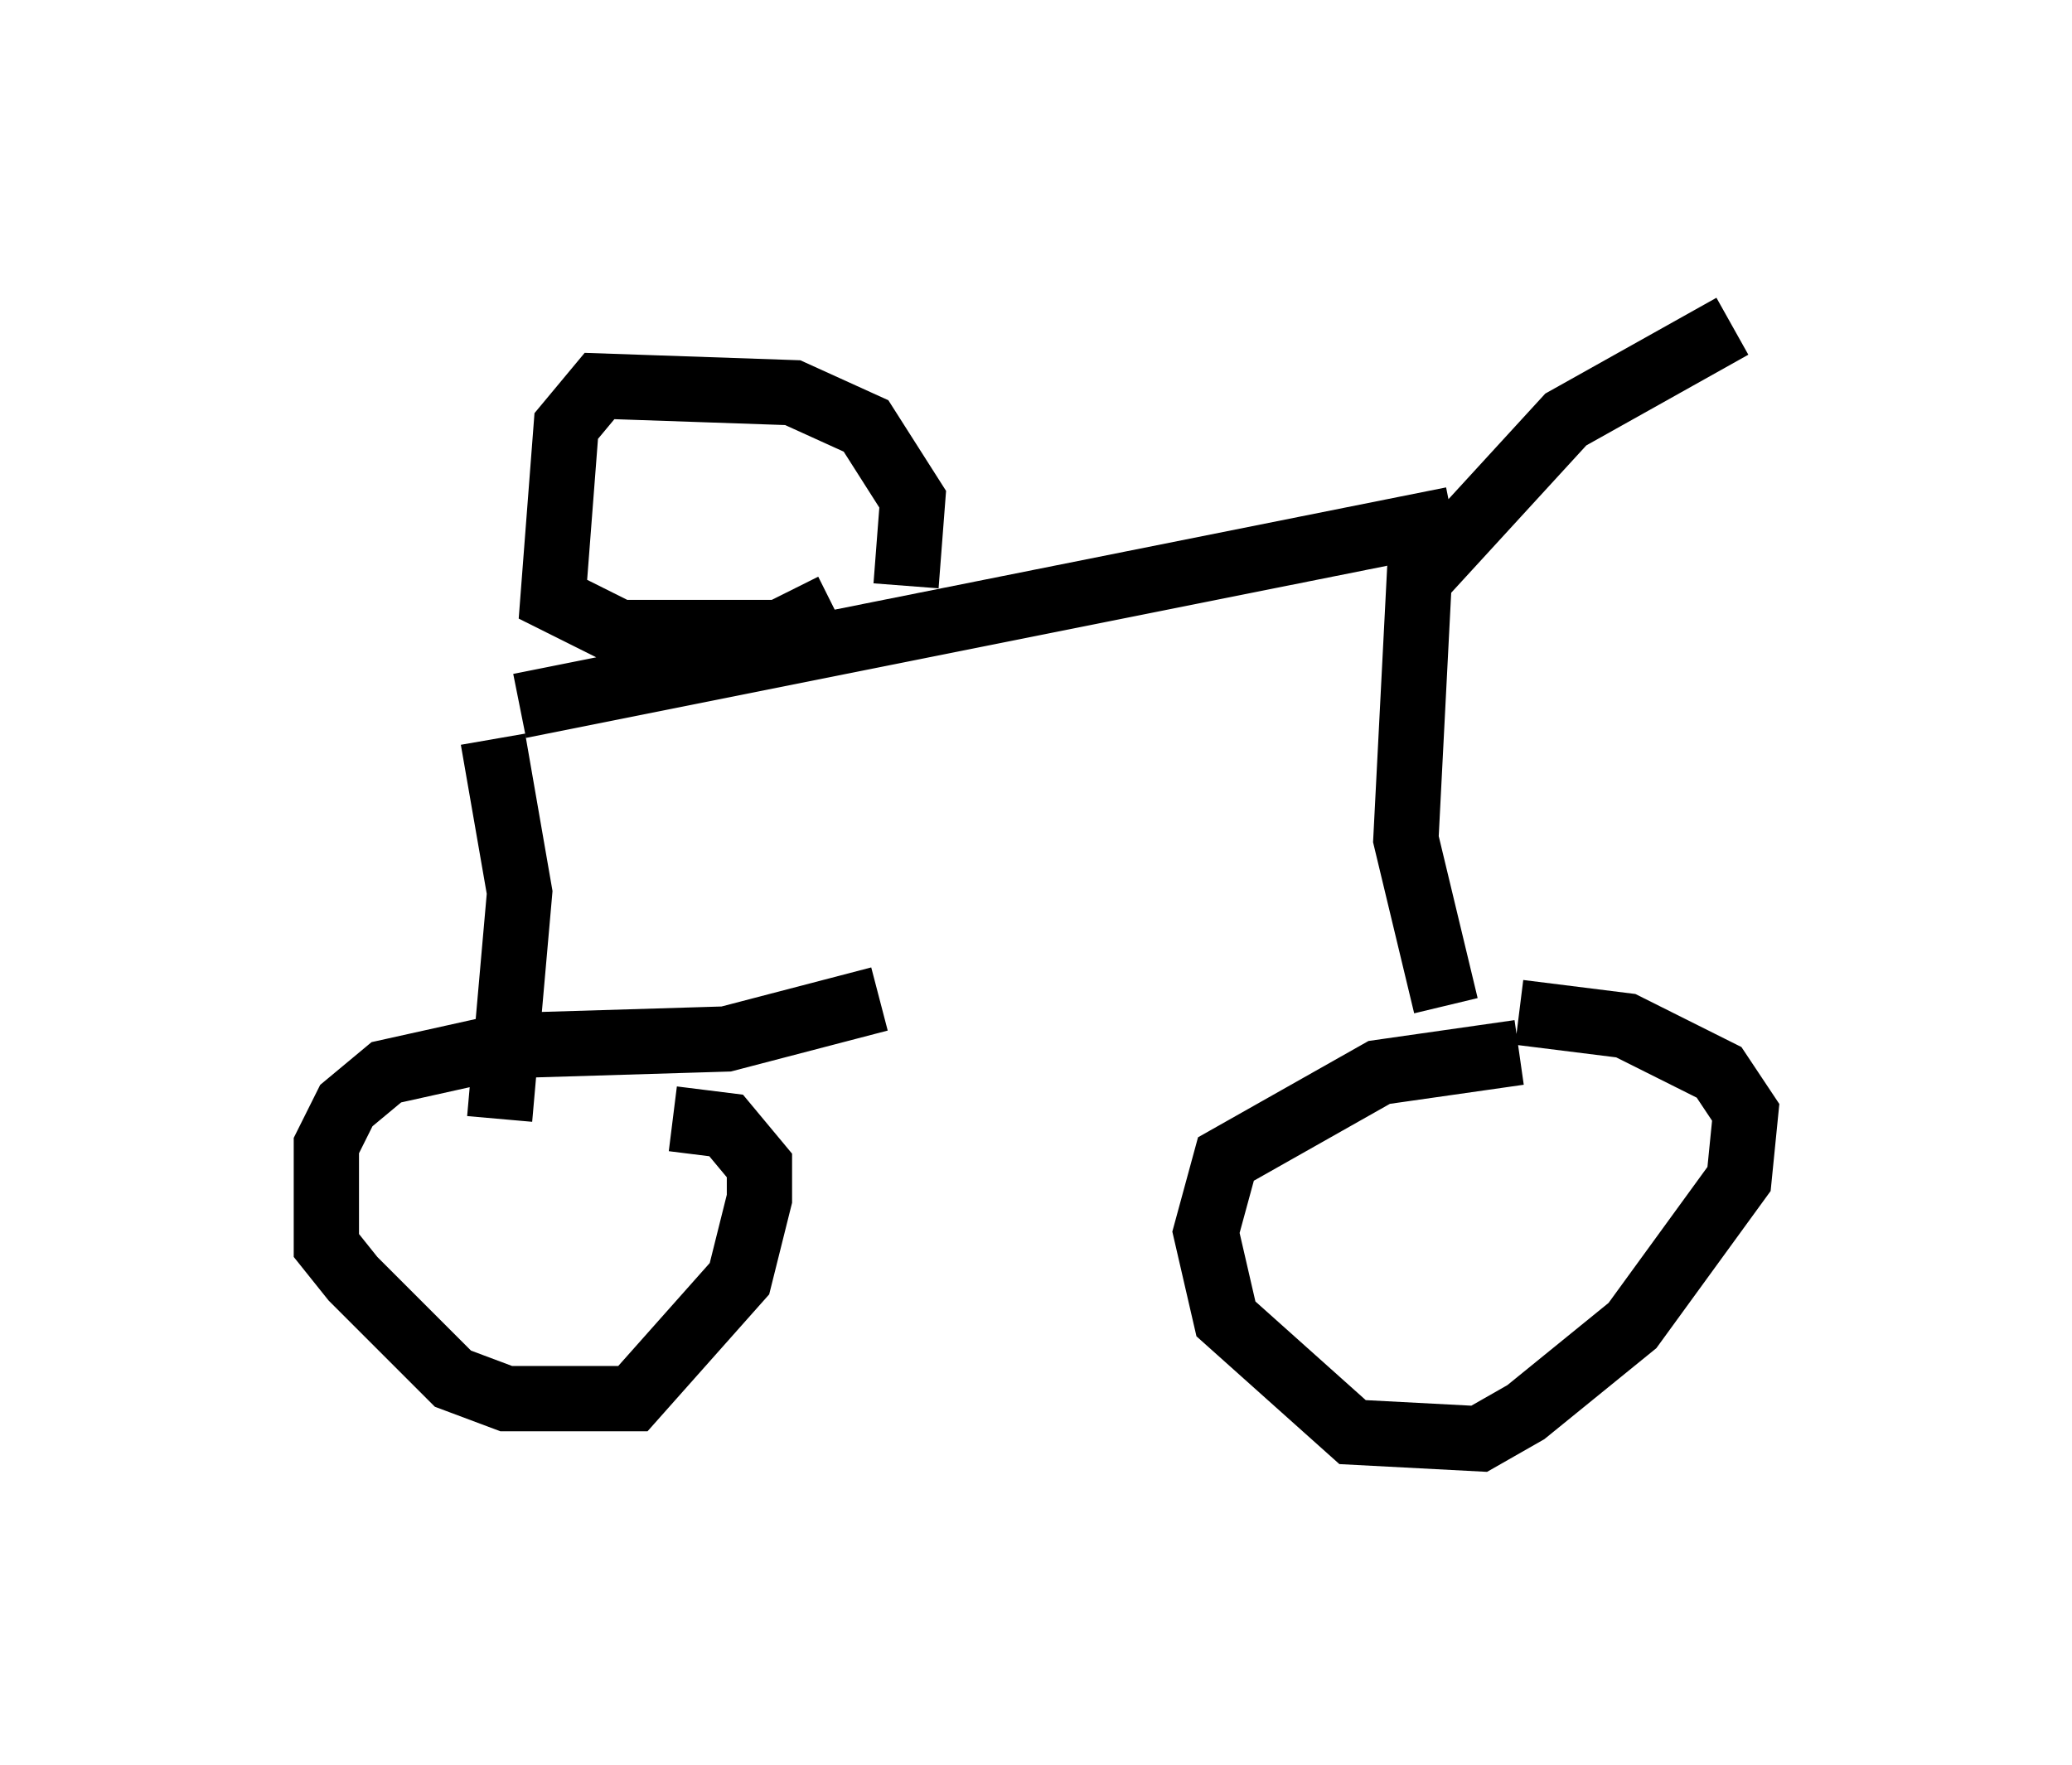 <?xml version="1.0" encoding="utf-8" ?>
<svg baseProfile="full" height="27.048" version="1.1" width="31.744" xmlns="http://www.w3.org/2000/svg" xmlns:ev="http://www.w3.org/2001/xml-events" xmlns:xlink="http://www.w3.org/1999/xlink"><defs /><rect fill="white" height="27.048" width="31.744" x="0" y="0" /><path d="M23.784, 15.719 m-0.51, 0.408 l-2.144, 0.306 -2.348, 1.327 l-0.306, 1.123 0.306, 1.327 l1.94, 1.735 1.94, 0.102 l0.715, -0.408 1.633, -1.327 l1.633, -2.246 0.102, -1.021 l-0.408, -0.613 -1.429, -0.715 l-1.633, -0.204 m-1.123, -0.102 l-0.613, -2.552 0.204, -3.981 l2.246, -2.45 2.552, -1.429 m-4.288, 2.96 l-14.292, 2.858 m-0.408, 0.51 l0.408, 2.348 -0.306, 3.471 m5.819, -1.838 l-2.348, 0.613 -3.369, 0.102 l-1.838, 0.408 -0.613, 0.51 l-0.306, 0.613 0.0, 1.531 l0.408, 0.51 1.531, 1.531 l0.817, 0.306 1.94, 0.0 l1.633, -1.838 0.306, -1.225 l0.0, -0.51 -0.51, -0.613 l-0.817, -0.102 m3.573, -8.167 l0.102, -1.327 -0.715, -1.123 l-1.123, -0.51 -2.96, -0.102 l-0.51, 0.613 -0.204, 2.654 l1.021, 0.51 2.45, 0.0 l0.817, -0.408 " fill="none" stroke="black" stroke-width="1" /></svg>
